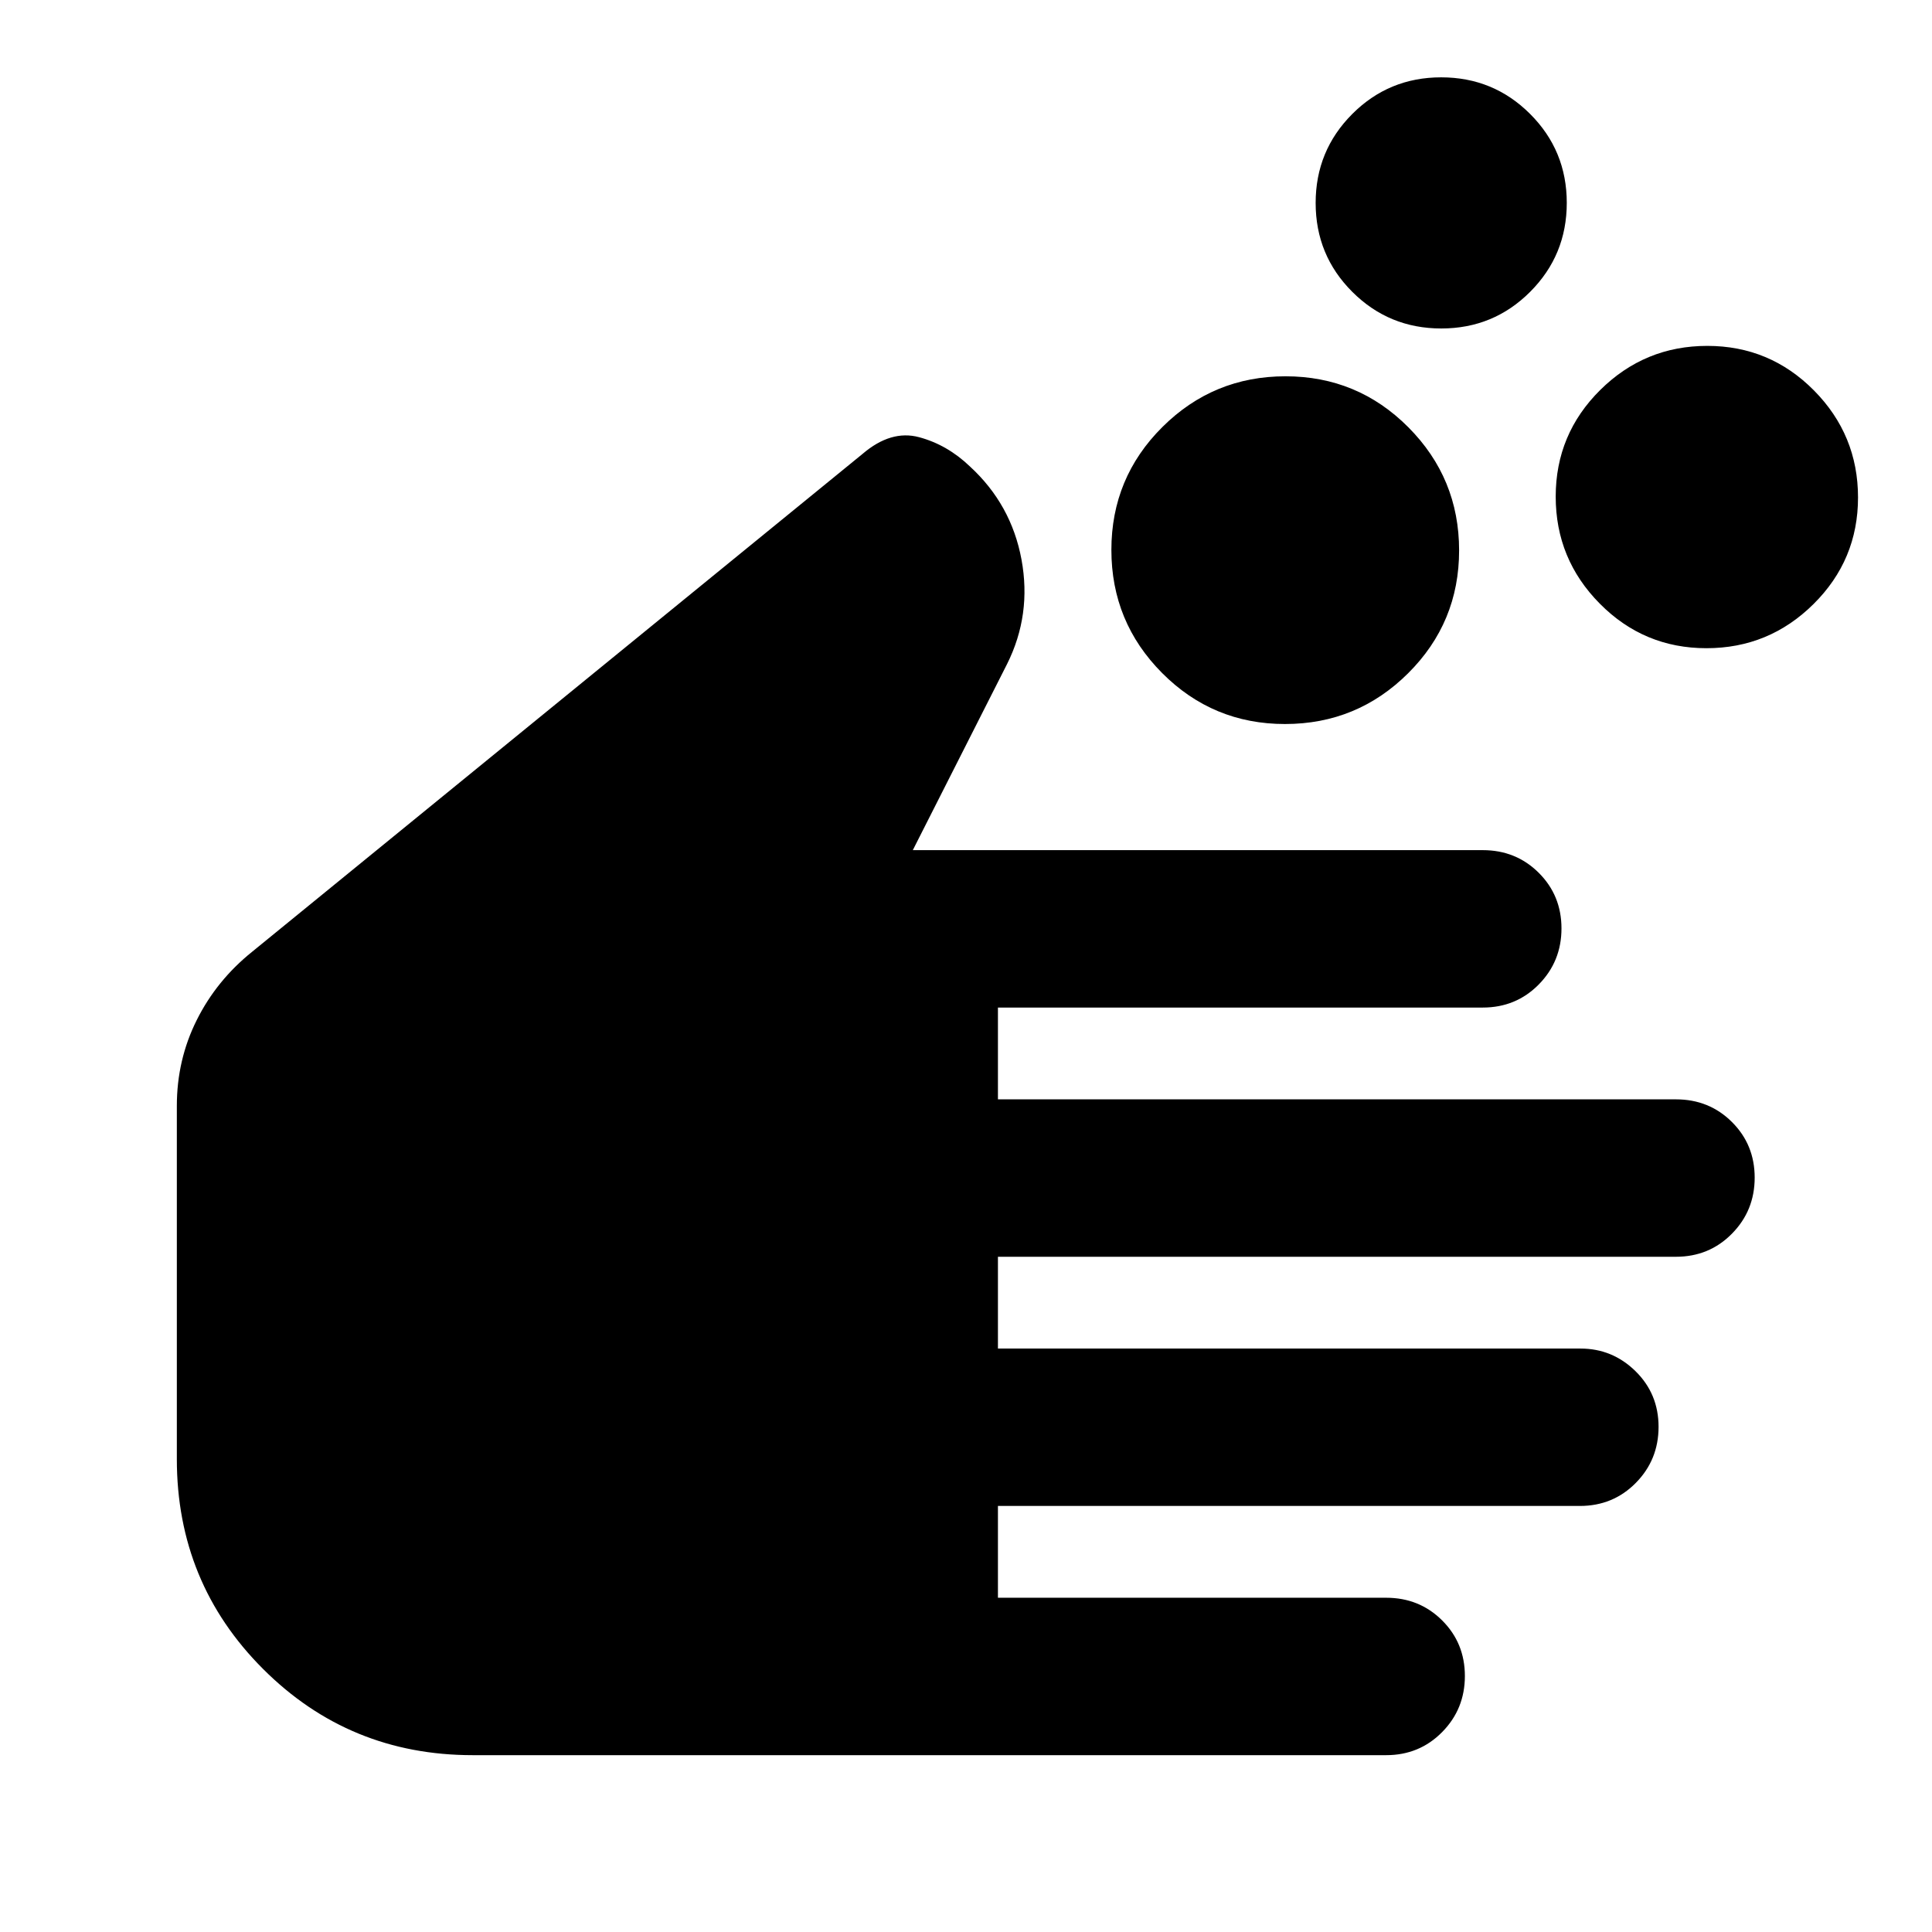 <svg xmlns="http://www.w3.org/2000/svg" height="20" viewBox="0 -960 960 960" width="20"><path d="M234.9-87.87q-61.36 0-104.19-42.84-42.84-42.83-42.84-104.27v-175.48q0-22.86 9.86-42.62 9.86-19.77 27.57-34.01l303.31-247.38q14.09-12.05 28.09-8.29 14 3.76 25.23 14.52 20.59 18.91 25.65 46.29 5.05 27.38-7.15 51.86l-46.86 92.52h283.21q16.5 0 27.8 11.25 11.31 11.25 11.31 27.65 0 16.41-11.31 27.87-11.3 11.45-27.8 11.45H495.87v45.61h336.91q16.5 0 27.8 11.25 11.31 11.24 11.31 27.65 0 16.41-11.31 27.86-11.3 11.46-27.8 11.46H495.87v45.61h289.47q15.88 0 27.33 11.24 11.46 11.25 11.46 27.66 0 16.4-11.31 27.86-11.3 11.45-27.8 11.45H495.87v45.61h192.91q16.5 0 27.8 11.25 11.31 11.25 11.31 27.65 0 16.41-11.31 27.86-11.3 11.46-27.8 11.46H234.9Zm403.61-512.37q-35.84 0-61.05-25.33-25.22-25.34-25.22-61.18t25.33-61.05q25.34-25.22 61.18-25.22t61.05 25.33q25.22 25.34 25.22 61.18t-25.33 61.05q-25.34 25.22-61.18 25.22Zm77.65-196.54q-25.99 0-44.2-18.19-18.22-18.19-18.22-44.18 0-25.98 18.19-44.2 18.19-18.22 44.17-18.22 25.99 0 44.2 18.19 18.22 18.19 18.22 44.18 0 25.98-18.19 44.2-18.19 18.22-44.17 18.22Zm131.76 158.87q-31.07 0-52.98-22.13-21.92-22.12-21.92-53.19 0-31.07 22.13-52.99 22.12-21.91 53.19-21.91 31.07 0 52.99 22.12 21.91 22.13 21.91 53.2 0 31.07-22.13 52.98-22.12 21.92-53.19 21.92Z"/></svg>